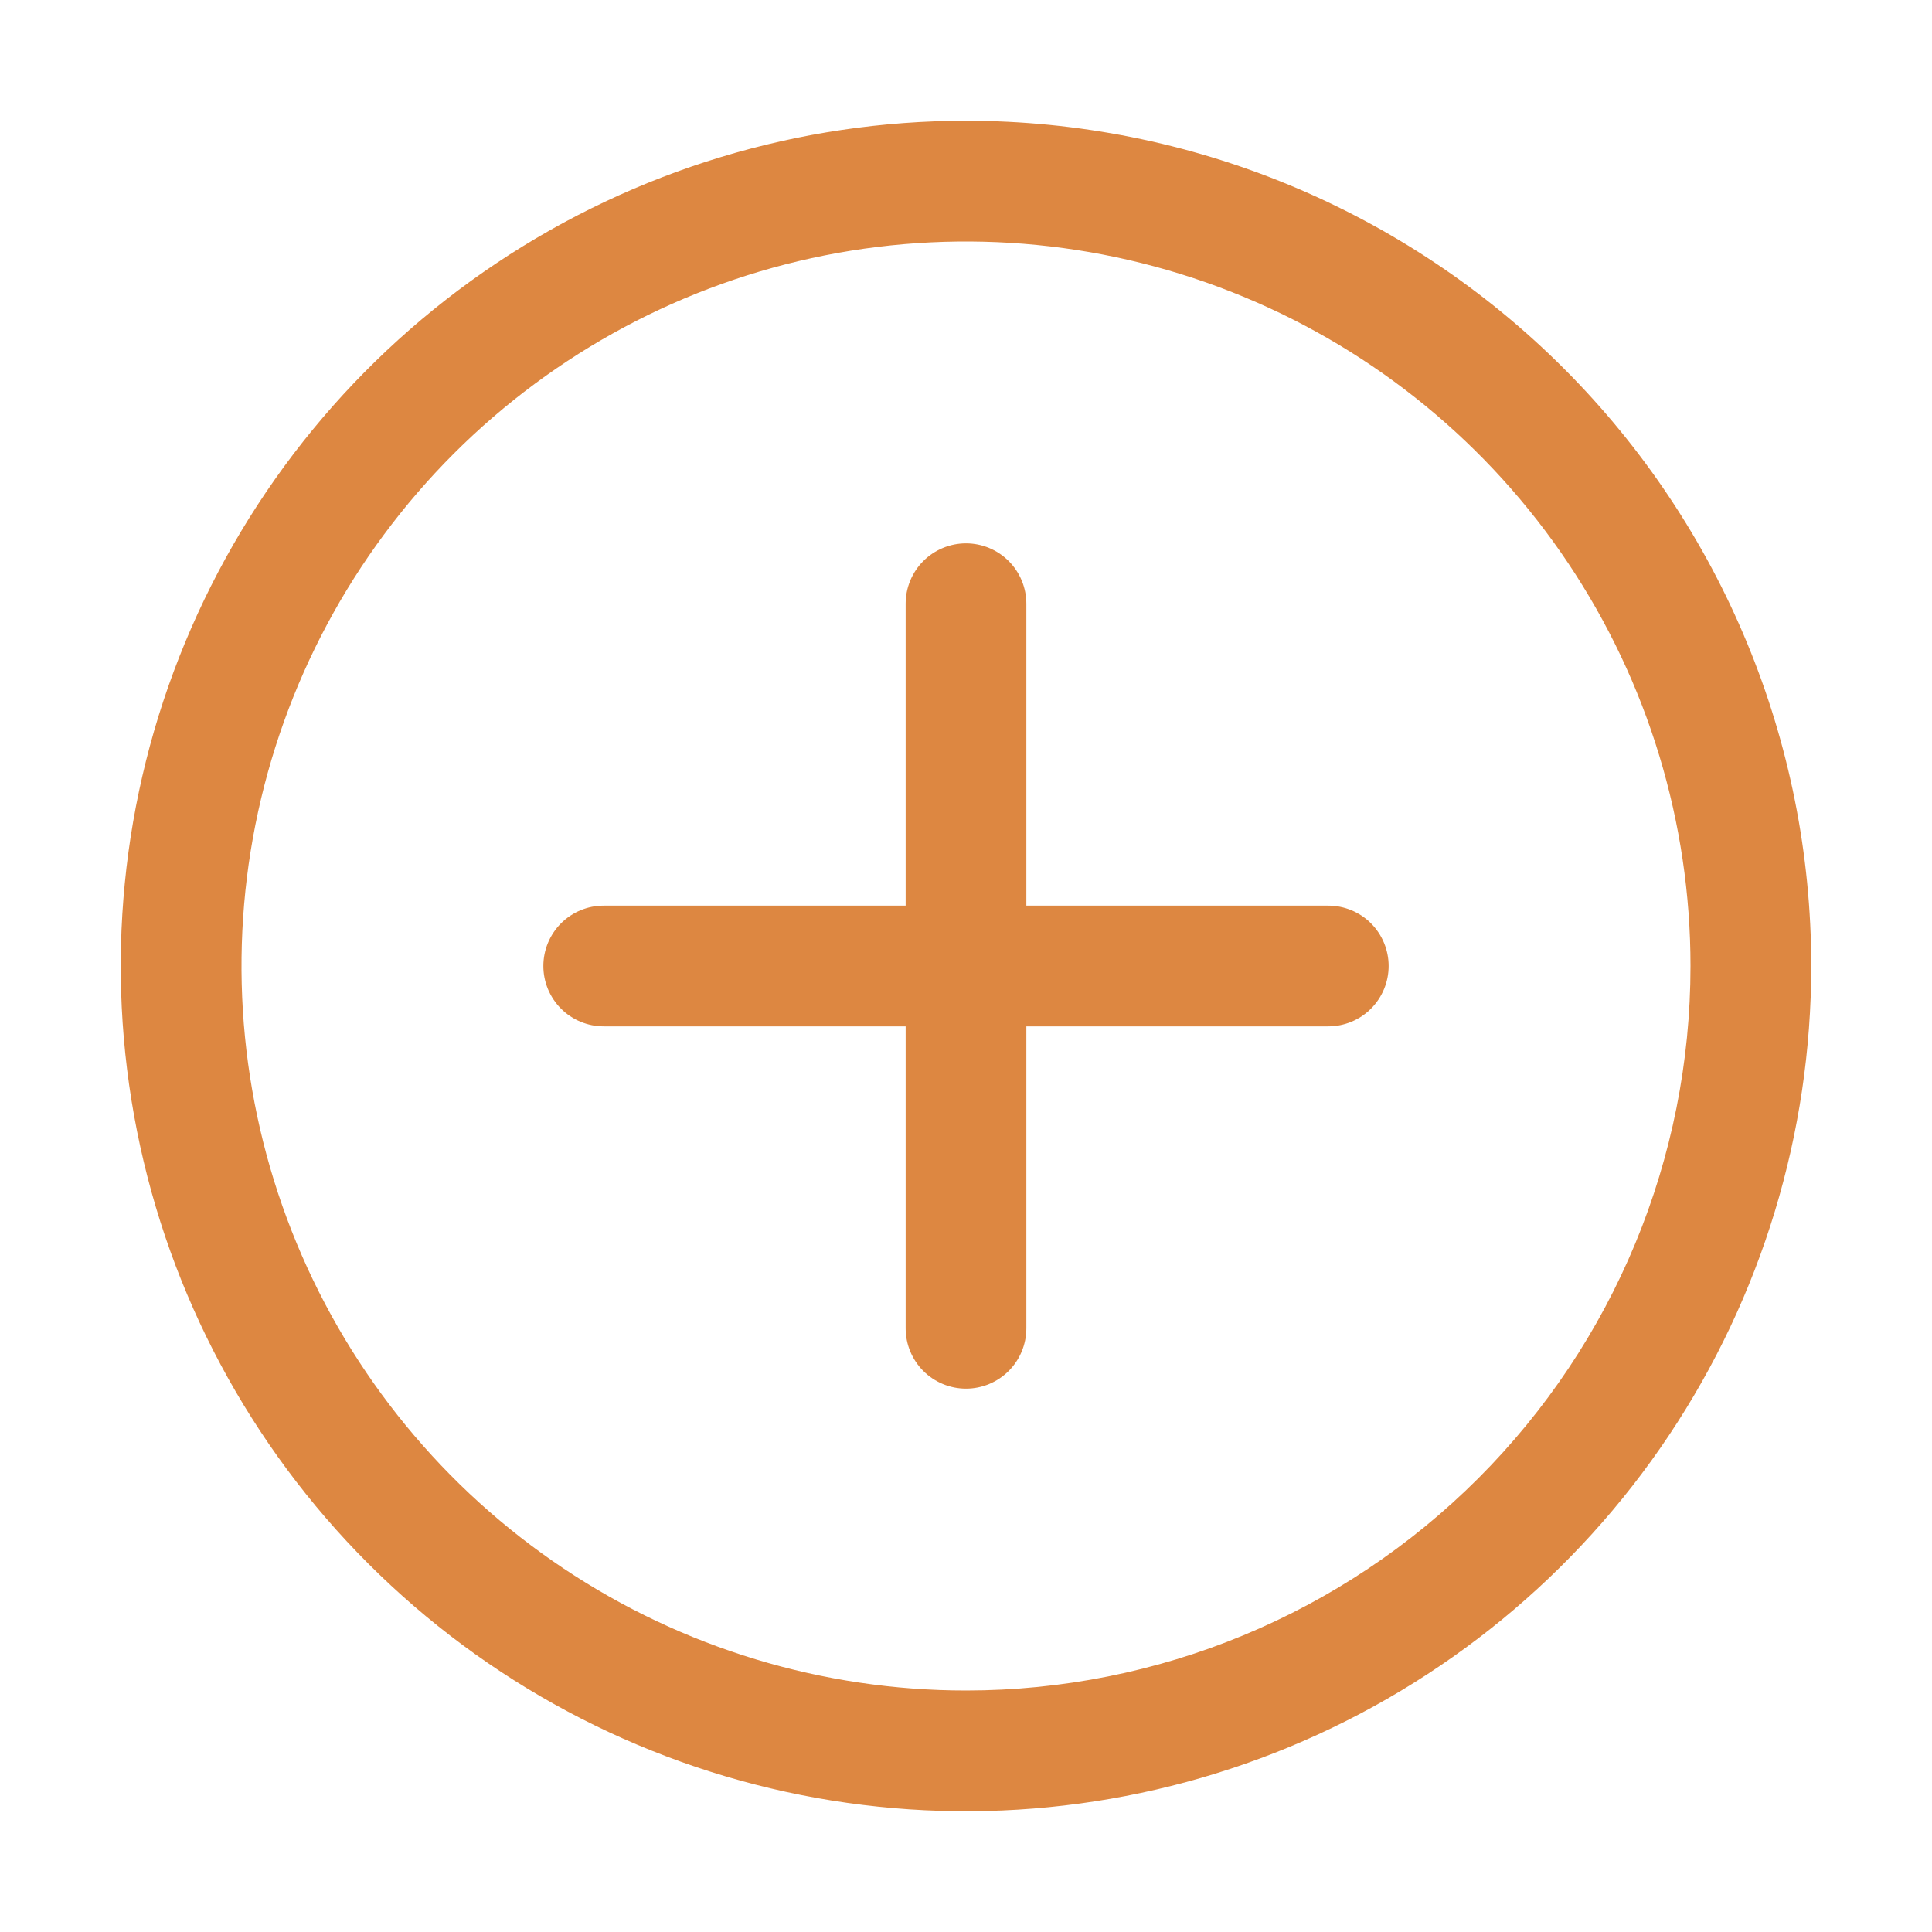 <svg width="50" height="50" viewBox="0 0 50 50" fill="none" xmlns="http://www.w3.org/2000/svg">
<path d="M25 3.125C20.674 3.125 16.444 4.408 12.847 6.812C9.25 9.215 6.446 12.632 4.79 16.629C3.134 20.626 2.701 25.024 3.545 29.268C4.389 33.511 6.473 37.409 9.532 40.468C12.591 43.527 16.489 45.611 20.732 46.455C24.976 47.299 29.374 46.865 33.371 45.21C37.368 43.554 40.785 40.75 43.188 37.153C45.592 33.556 46.875 29.326 46.875 25C46.875 19.198 44.57 13.634 40.468 9.532C36.366 5.43 30.802 3.125 25 3.125ZM25 43.75C21.292 43.75 17.666 42.65 14.583 40.59C11.5 38.53 9.096 35.601 7.677 32.175C6.258 28.749 5.887 24.979 6.61 21.342C7.334 17.705 9.12 14.364 11.742 11.742C14.364 9.12 17.705 7.334 21.342 6.61C24.979 5.887 28.749 6.258 32.175 7.677C35.601 9.096 38.53 11.5 40.59 14.583C42.65 17.666 43.75 21.292 43.75 25C43.75 29.973 41.775 34.742 38.258 38.258C34.742 41.775 29.973 43.75 25 43.75ZM35.938 25C35.938 25.414 35.773 25.812 35.48 26.105C35.187 26.398 34.789 26.562 34.375 26.562H26.562V34.375C26.562 34.789 26.398 35.187 26.105 35.48C25.812 35.773 25.414 35.938 25 35.938C24.586 35.938 24.188 35.773 23.895 35.48C23.602 35.187 23.438 34.789 23.438 34.375V26.562H15.625C15.211 26.562 14.813 26.398 14.52 26.105C14.227 25.812 14.062 25.414 14.062 25C14.062 24.586 14.227 24.188 14.52 23.895C14.813 23.602 15.211 23.438 15.625 23.438H23.438V15.625C23.438 15.211 23.602 14.813 23.895 14.52C24.188 14.227 24.586 14.062 25 14.062C25.414 14.062 25.812 14.227 26.105 14.52C26.398 14.813 26.562 15.211 26.562 15.625V23.438H34.375C34.789 23.438 35.187 23.602 35.48 23.895C35.773 24.188 35.938 24.586 35.938 25Z" fill="#DD8741"/>
</svg>
